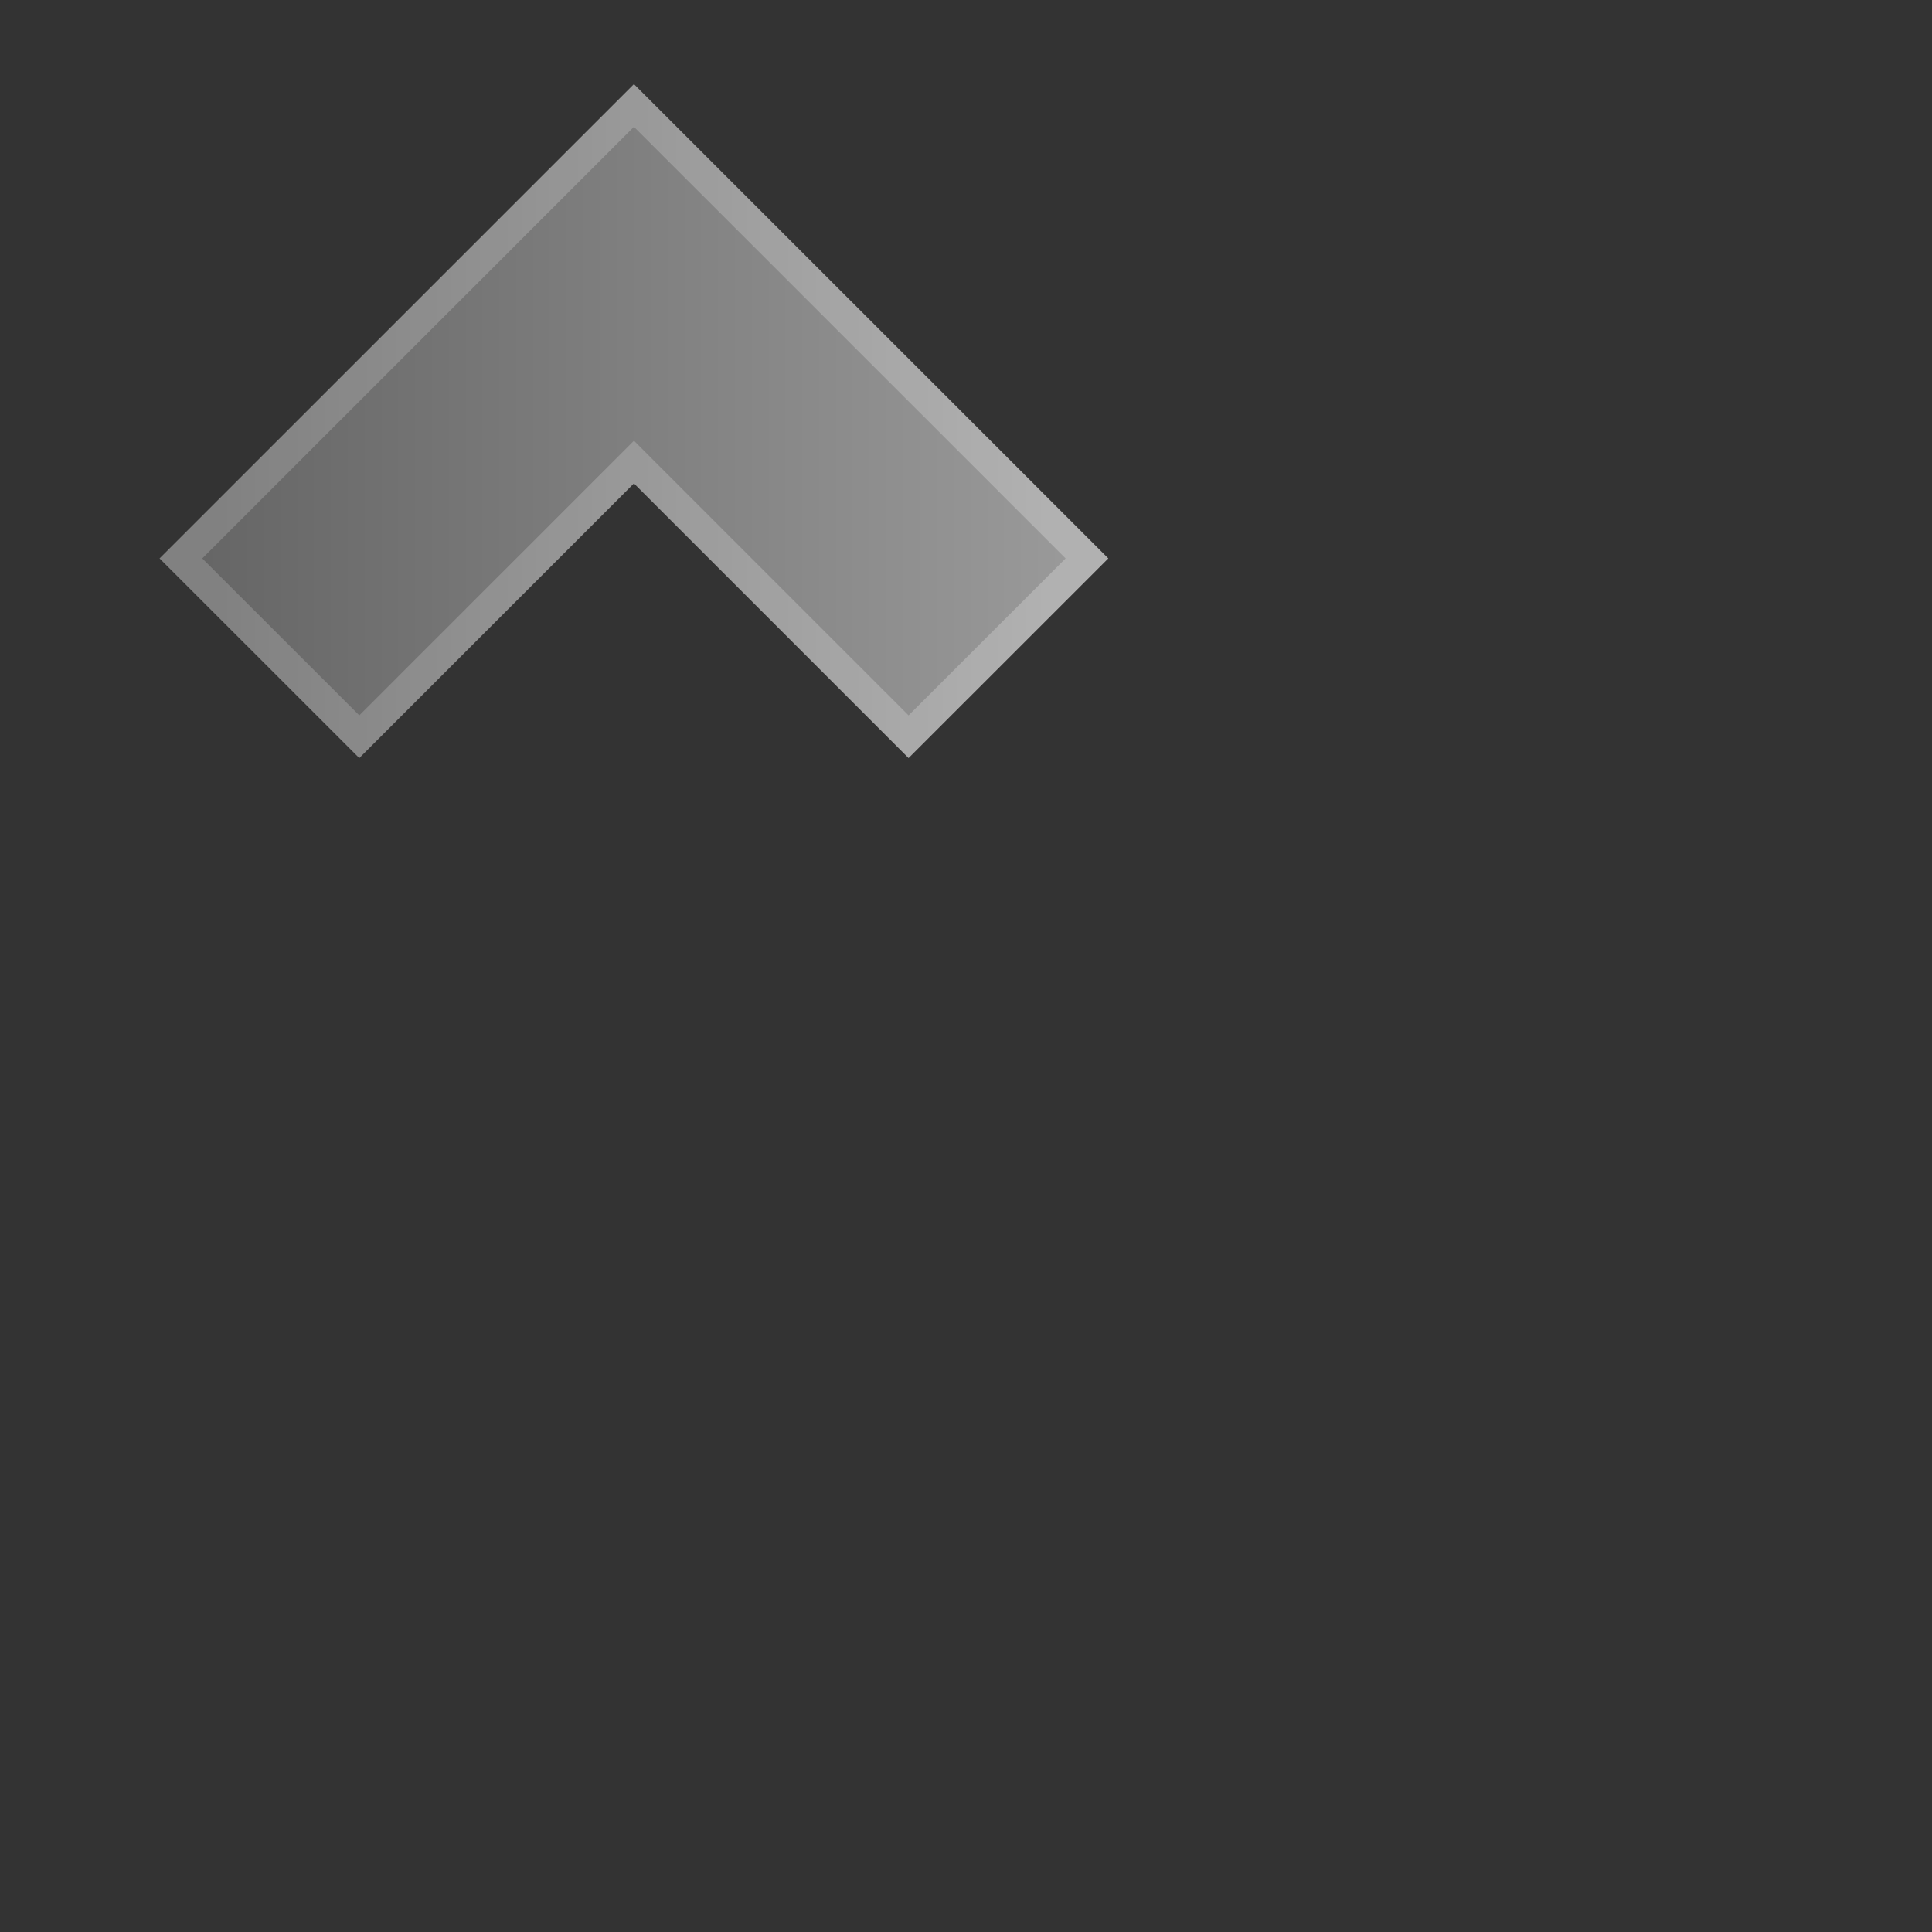 <svg height="256" version="1.1" width="256" xmlns="http://www.w3.org/2000/svg" xmlns:xlink="http://www.w3.org/1999/xlink" viewBox="-2 -2 32 32">
	<rect x="-2" y="-2" width="32" height="32" fill="#333333" stroke="none"/>
	<defs>
		<linearGradient id="active-stroke" x1="0%" y1="0%" x2="0%" y2="100%">
			<stop offset="0%" style="stop-color:#fff;stop-opacity:0.86"/>
			<stop offset="100%" style="stop-color:#fff;stop-opacity:0.62"/>
		</linearGradient>
		<linearGradient id="active-fill" x1="0%" y1="0%" x2="0%" y2="100%">
			<stop offset="0%" style="stop-color:#333;stop-opacity:1"/>
			<stop offset="100%" style="stop-color:#000;stop-opacity:1"/>
		</linearGradient>
		<linearGradient id="hover-stroke" x1="0%" y1="0%" x2="0%" y2="100%">
			<stop offset="0%" style="stop-color:#fff;stop-opacity:1"/>
			<stop offset="100%" style="stop-color:#ddd;stop-opacity:0.62"/>
		</linearGradient>
		<linearGradient id="hover-fill" x1="0%" y1="0%" x2="0%" y2="100%">
			<stop offset="0%" style="stop-color:#88B;stop-opacity:1"/>
			<stop offset="100%" style="stop-color:#78C;stop-opacity:1"/>
		</linearGradient>
		<linearGradient id="default-stroke" x1="0%" y1="0%" x2="0%" y2="100%">
			<stop offset="0%" style="stop-color:#fff;stop-opacity:0.62"/>
			<stop offset="100%" style="stop-color:#fff;stop-opacity:0.38"/>
		</linearGradient>
		<linearGradient id="default-fill" x1="0%" y1="0%" x2="0%" y2="100%">
			<stop offset="0%" style="stop-color:#999;stop-opacity:1"/>
			<stop offset="100%" style="stop-color:#666;stop-opacity:1"/>
		</linearGradient>
		<path id="path" d="
M 9.749 2.601 5.2 7.15 9.749 11.699 7.149 14.3 0 7.15 7.149 0
zZ		"/>
		<style type="text/css"><![CDATA[
			.fill {
				stroke: none;
			}
			.fill.default {
				fill: url(#default-fill);
			}
			.fill.hover {
				fill: url(#hover-fill);
			}
			.fill.active {
				fill: url(#active-fill);
			}
			.stroke {
				fill: none;
				stroke-width: 4;
				stroke-linejoin: round;
			}
			.stroke.default {
				stroke: url(#default-stroke)
			}
			.stroke.hover {
				stroke: url(#hover-stroke)
			}
			.stroke.active {
				stroke: url(#active-stroke)
			}
		]]></style>
	</defs>
	<rect x="-2" y="-2" width="100%" height="100%" r="0" rx="0" ry="0" fill="white" stroke="none" opacity="0"/>
	<g transform="translate(15.65,0.1) rotate(90)">
		<g transform="scale(1)">
			<use id="stroke" xlink:href="#path" stroke="url(#default-stroke)" fill="none"/>
			<use id="fill" xlink:href="#path" stroke="none" fill="url(#default-fill)"/>
		</g>
	</g>
</svg>
